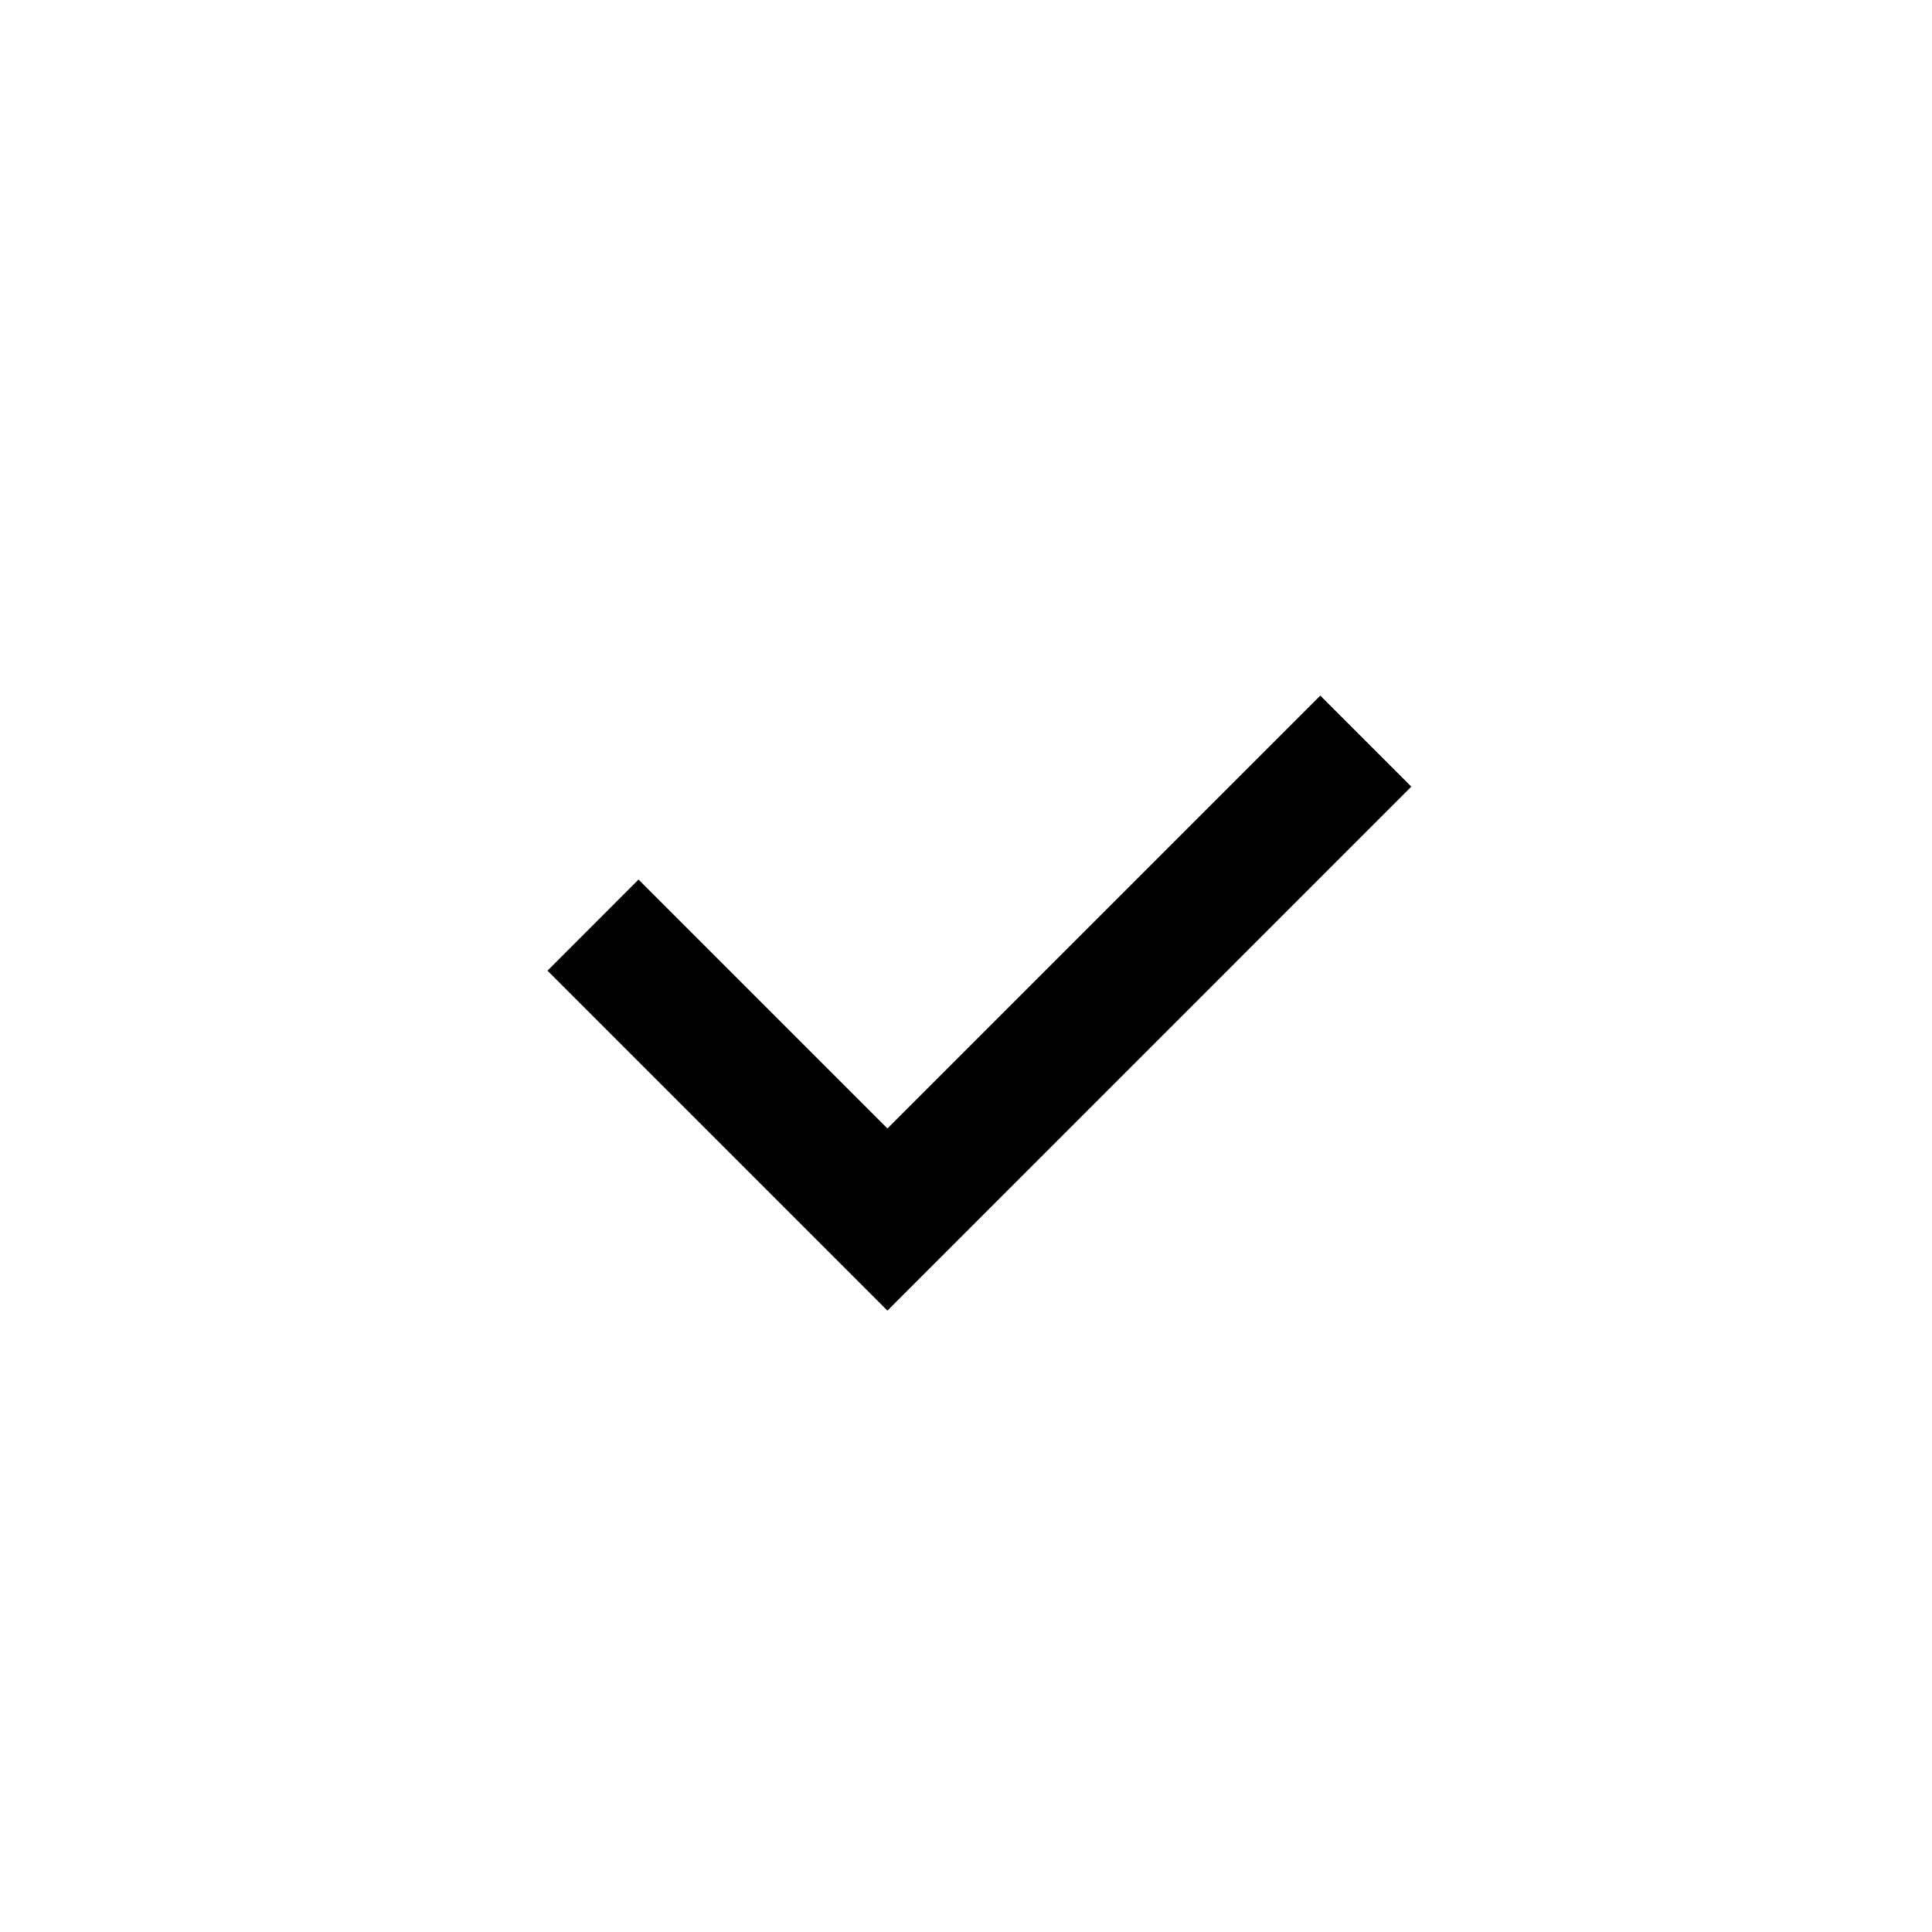 <svg width="24" height="24" viewBox="0 0 24 24" fill="none" xmlns="http://www.w3.org/2000/svg">
<path fill-rule="evenodd" clip-rule="evenodd" d="M17.532 9.772L11.024 16.281L6.801 12.058L7.932 10.926L11.024 14.018L16.401 8.641L17.532 9.772Z" fill="black"/>
</svg>
